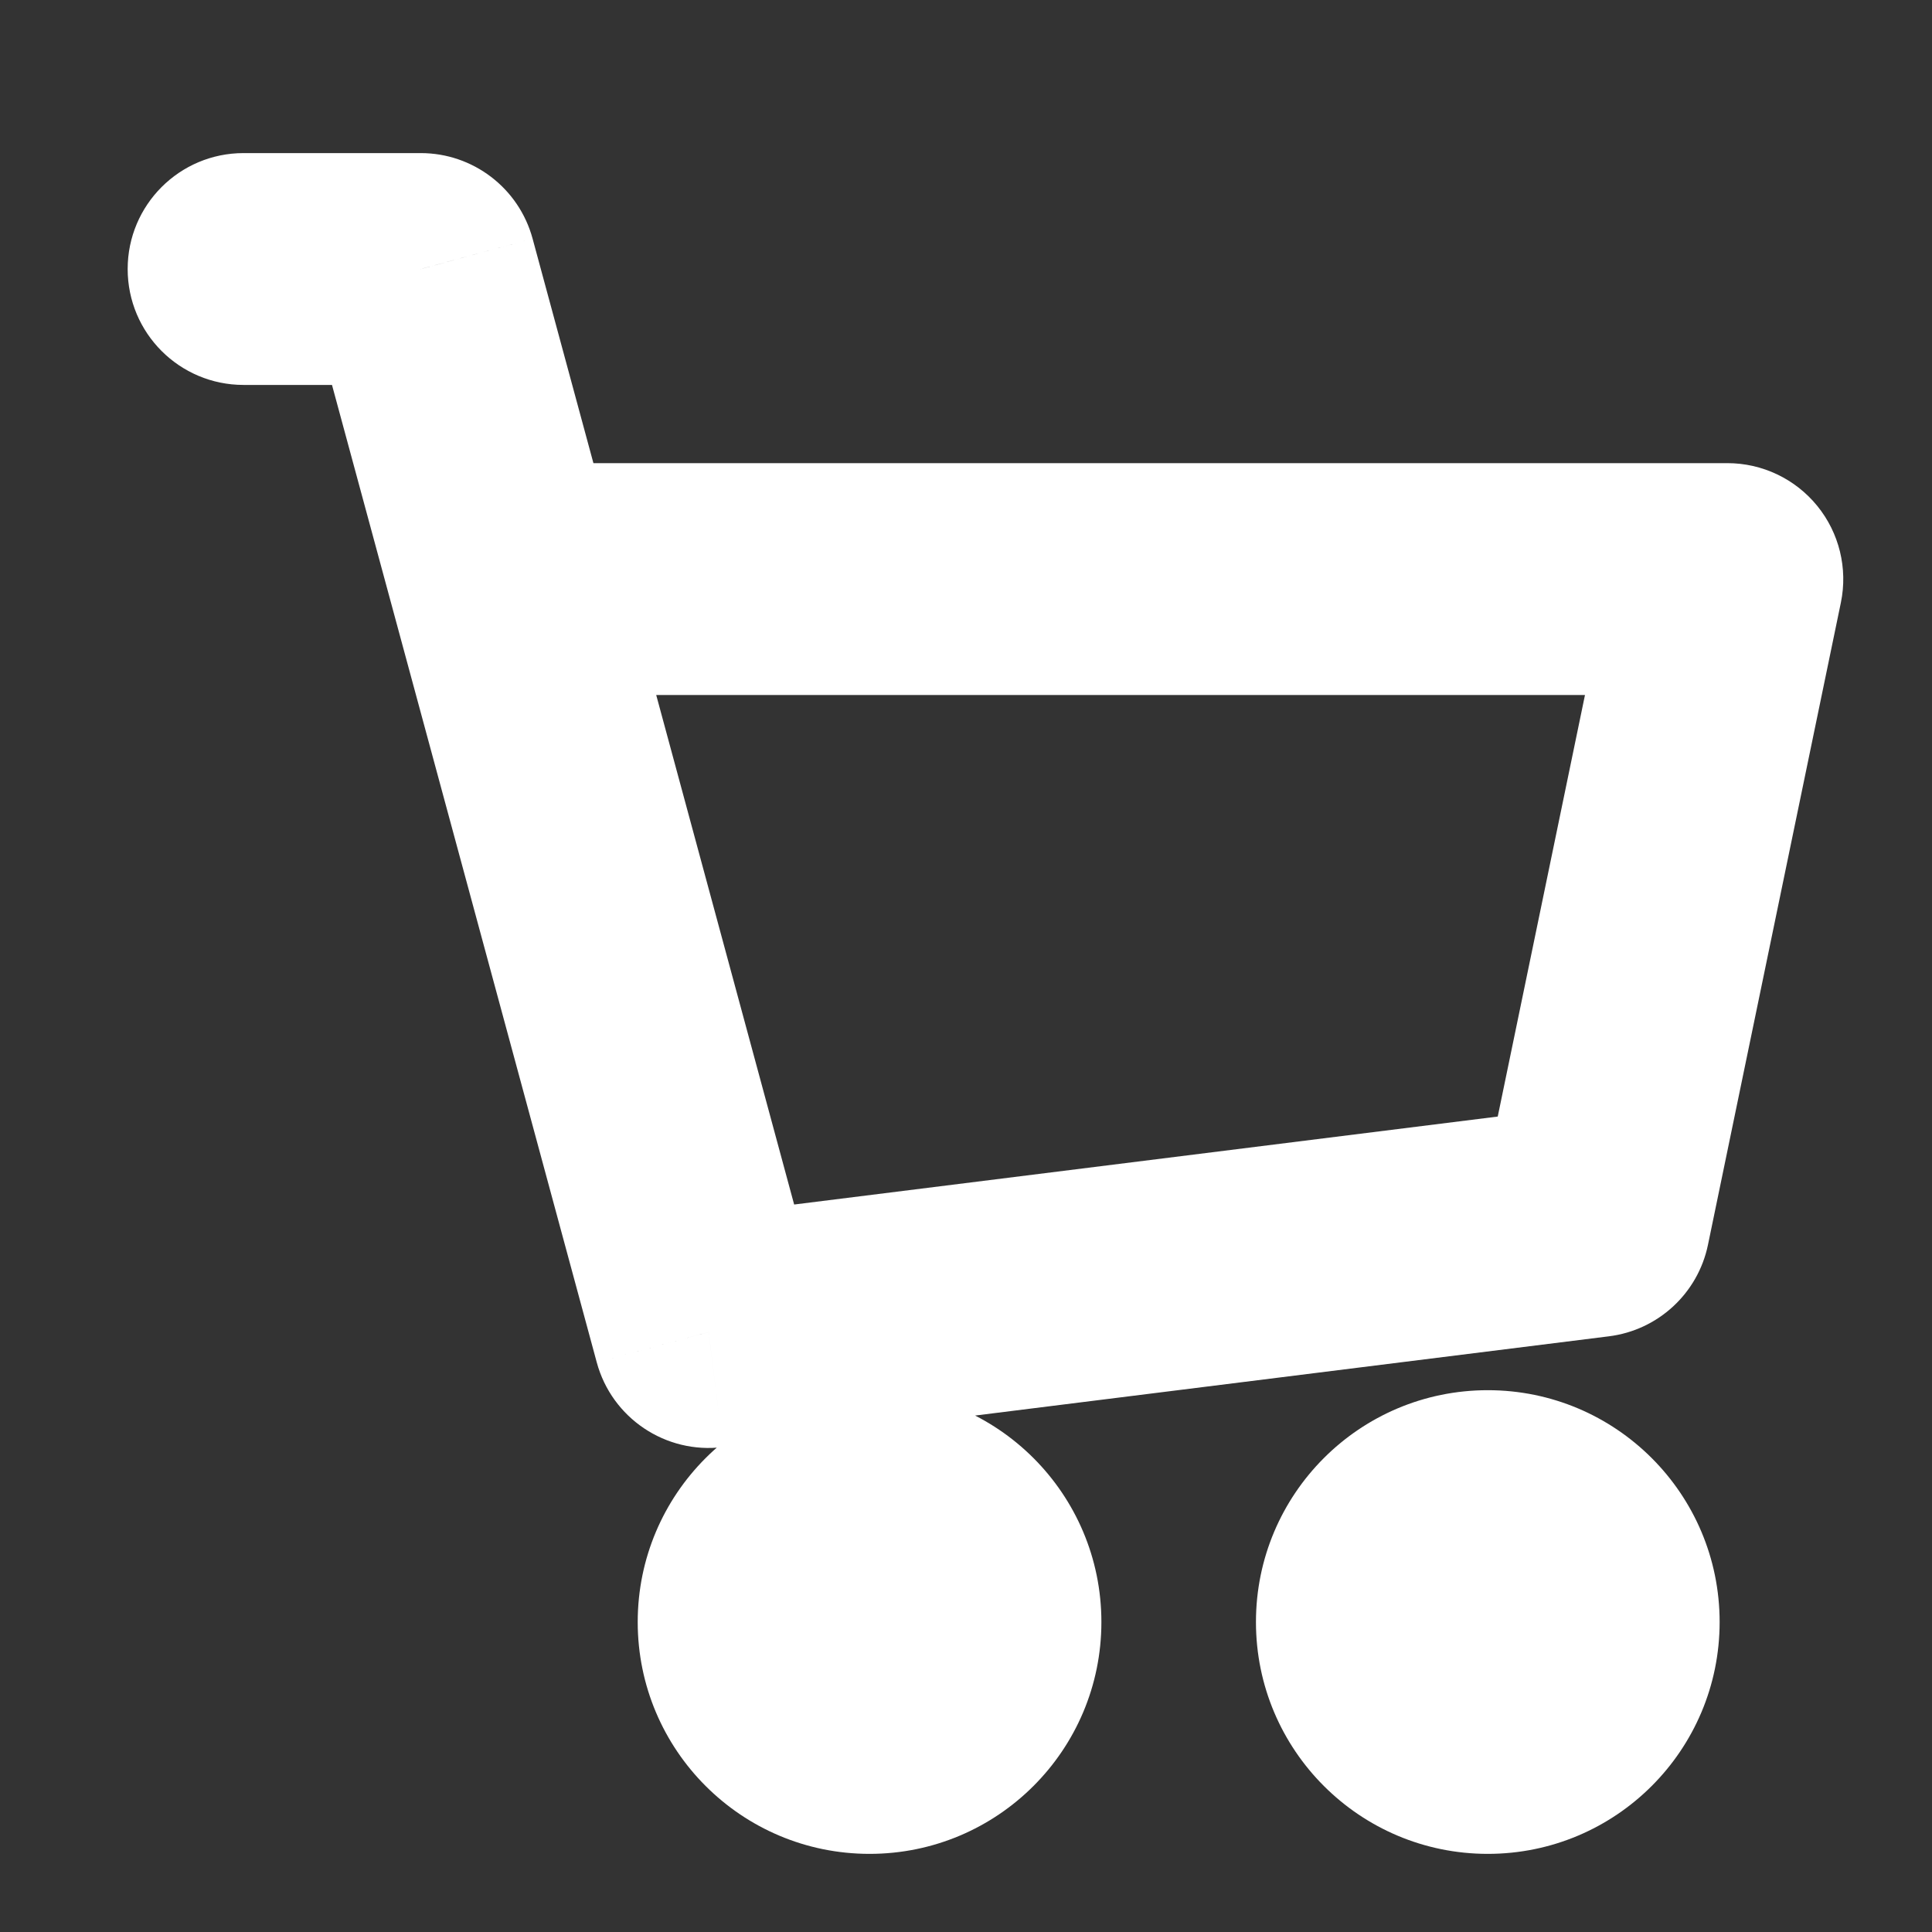 <svg width="25" height="25" viewBox="0 0 25 25" fill="white" xmlns="http://www.w3.org/2000/svg">
<rect x="0" y="0" width="25" height="25" fill="#333333" stroke="none"/>
<path d="M3.152 1.981C2.323 1.981 1.652 2.653 1.652 3.481C1.652 4.31 2.323 4.981 3.152 4.981V1.981ZM5.444 3.481L6.892 3.089C6.715 2.435 6.122 1.981 5.444 1.981V3.481ZM9.17 17.237L7.722 17.629C7.917 18.35 8.614 18.818 9.356 18.725L9.17 17.237ZM20.632 15.804L20.818 17.292C21.455 17.213 21.971 16.736 22.101 16.108L20.632 15.804ZM22.352 7.493L23.821 7.797C23.912 7.356 23.8 6.896 23.515 6.546C23.23 6.196 22.803 5.993 22.352 5.993V7.493ZM6.531 7.493L5.083 7.886L6.531 7.493ZM3.152 4.981H5.444V1.981H3.152V4.981ZM9.356 18.725L20.818 17.292L20.446 14.315L8.984 15.748L9.356 18.725ZM22.101 16.108L23.821 7.797L20.883 7.189L19.163 15.5L22.101 16.108ZM3.996 3.874L5.083 7.886L7.979 7.101L6.892 3.089L3.996 3.874ZM5.083 7.886L7.722 17.629L10.617 16.845L7.979 7.101L5.083 7.886ZM22.352 5.993H6.531V8.993H22.352V5.993ZM11.252 20.989V23.989C12.909 23.989 14.252 22.646 14.252 20.989H11.252ZM11.252 20.989H8.252C8.252 22.646 9.595 23.989 11.252 23.989V20.989ZM11.252 20.989V17.989C9.595 17.989 8.252 19.332 8.252 20.989H11.252ZM11.252 20.989H14.252C14.252 19.332 12.909 17.989 11.252 17.989V20.989ZM19.252 20.989V23.989C20.909 23.989 22.252 22.646 22.252 20.989H19.252ZM19.252 20.989H16.252C16.252 22.646 17.595 23.989 19.252 23.989V20.989ZM19.252 20.989V17.989C17.595 17.989 16.252 19.332 16.252 20.989H19.252ZM19.252 20.989H22.252C22.252 19.332 20.909 17.989 19.252 17.989V20.989Z" />
</svg>
